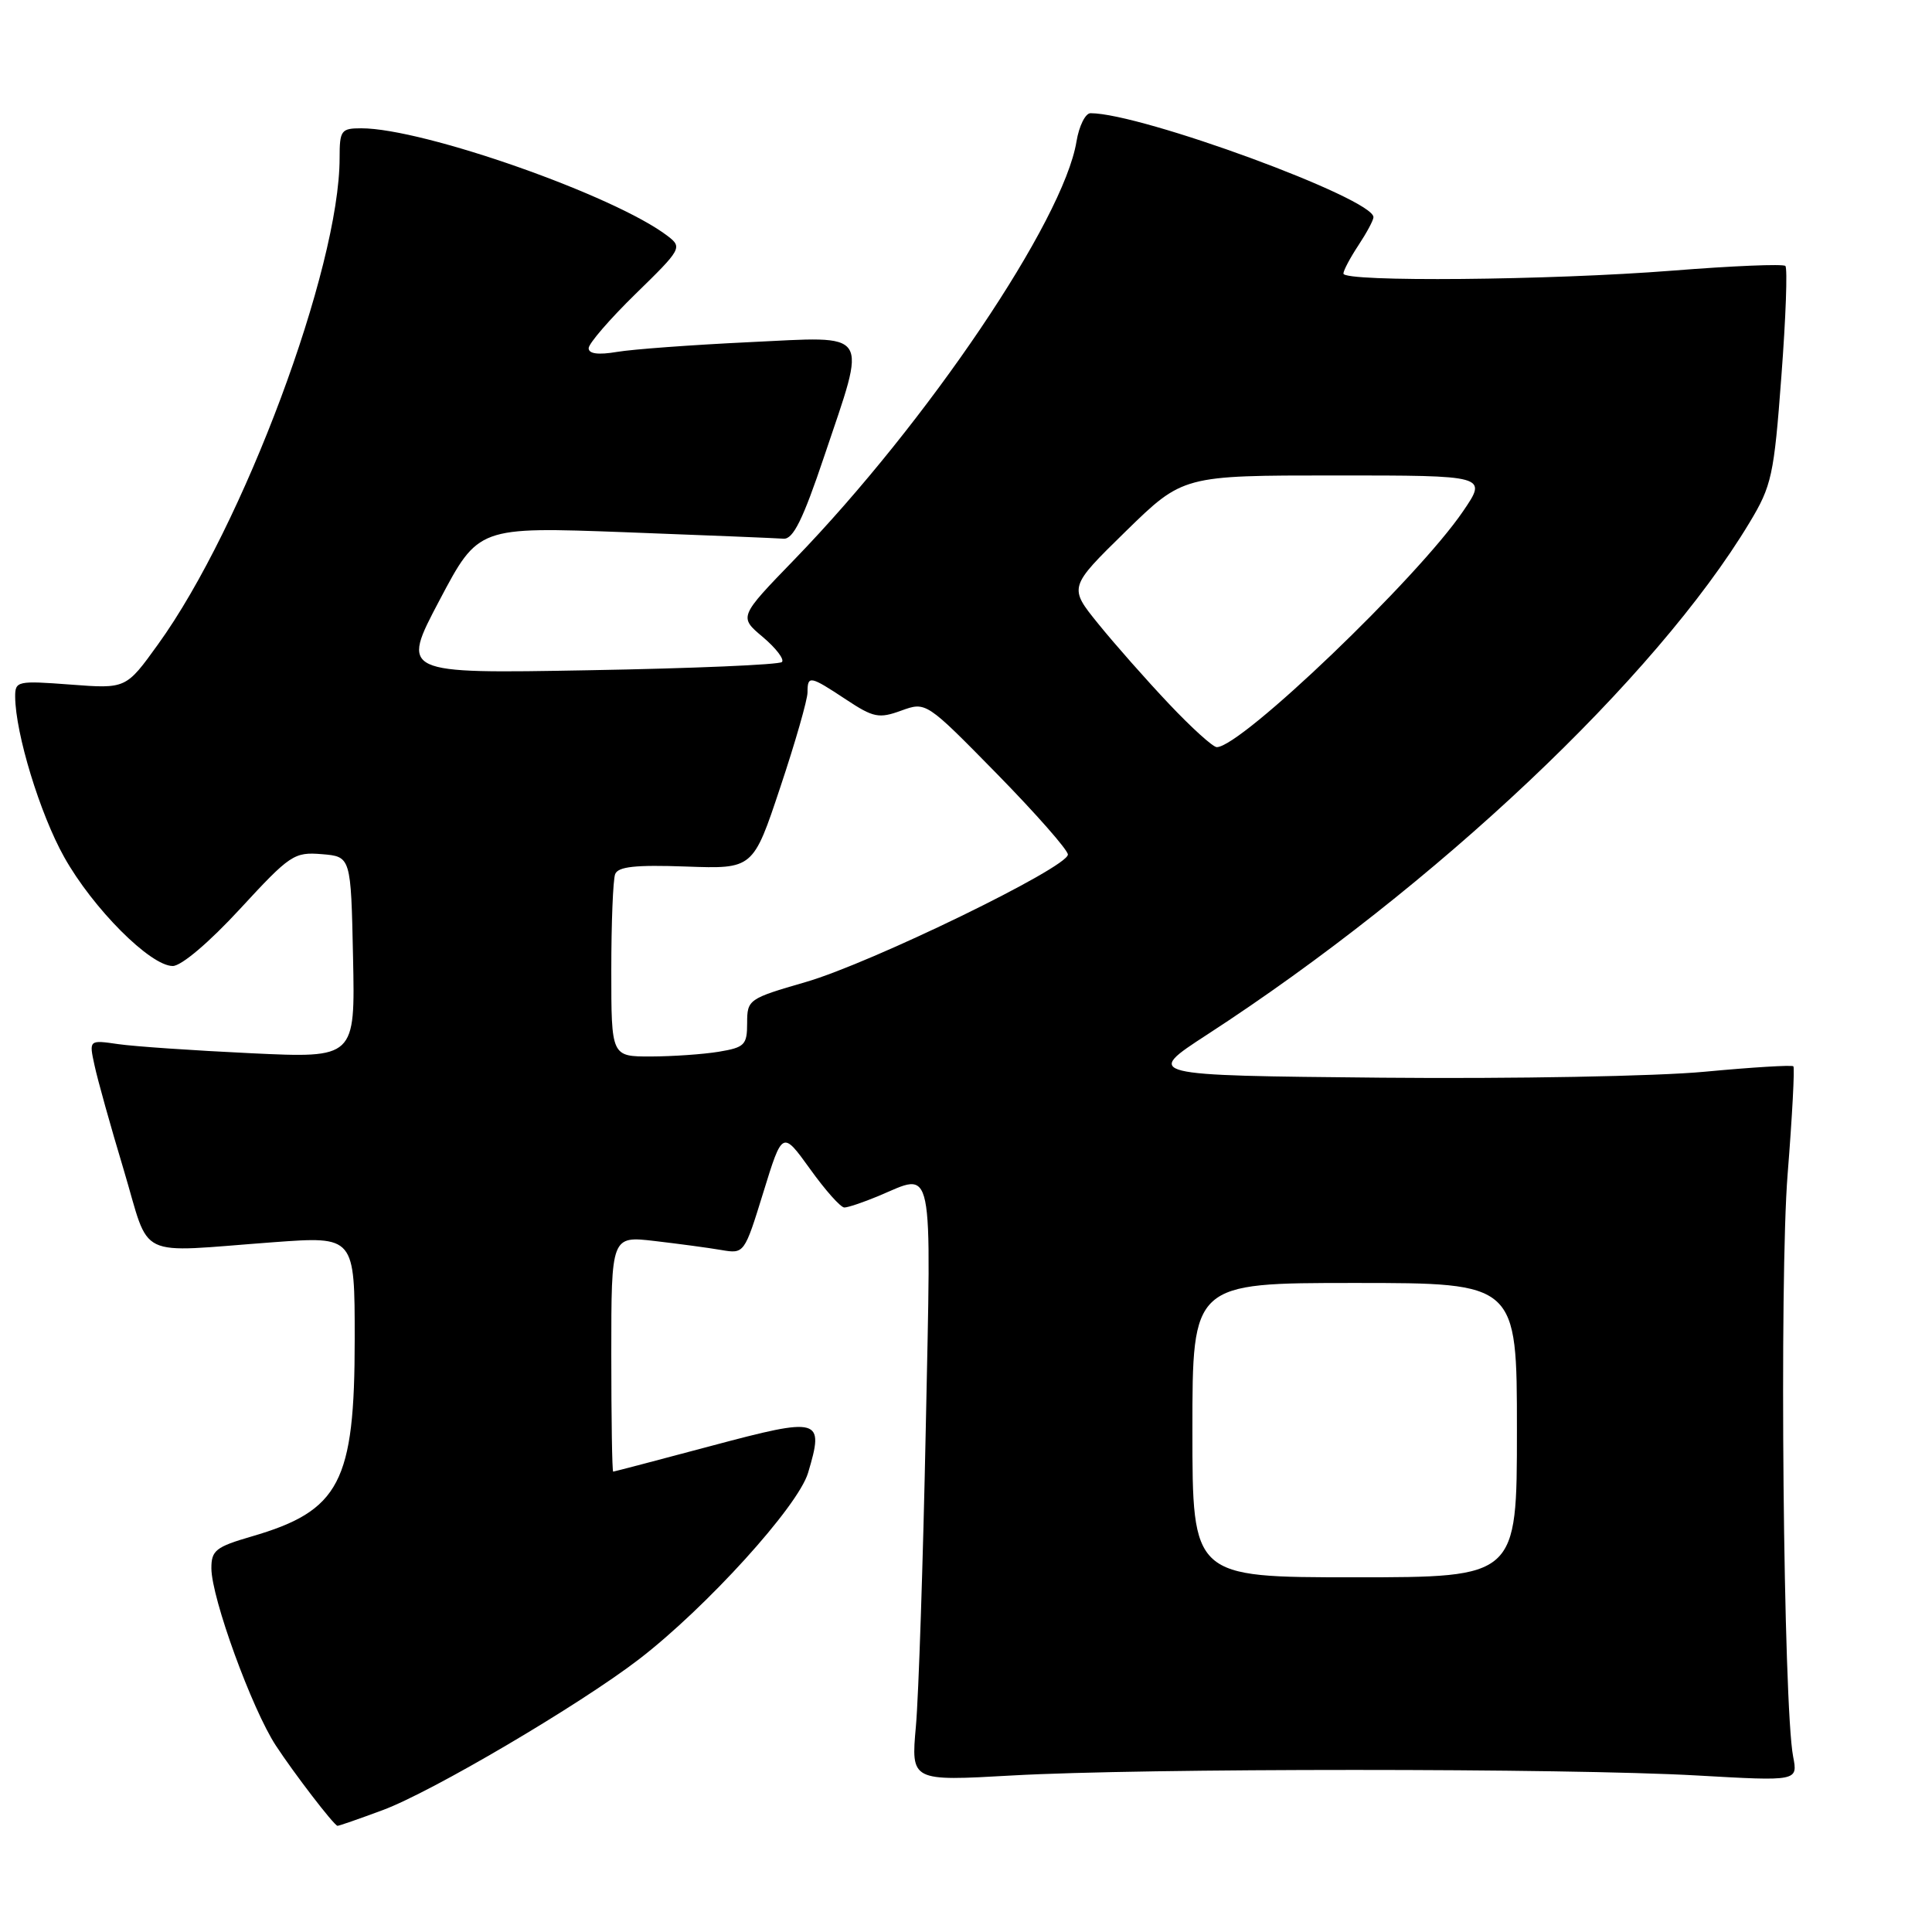 <?xml version="1.0" encoding="UTF-8" standalone="no"?>
<!DOCTYPE svg PUBLIC "-//W3C//DTD SVG 1.1//EN" "http://www.w3.org/Graphics/SVG/1.1/DTD/svg11.dtd" >
<svg xmlns="http://www.w3.org/2000/svg" xmlns:xlink="http://www.w3.org/1999/xlink" version="1.1" viewBox="0 0 256 256">
 <g >
 <path fill="currentColor"
d=" M 50.71 239.85 C 57.20 237.45 76.78 225.92 84.67 219.86 C 93.61 212.98 105.73 199.62 107.07 195.17 C 109.25 187.88 108.71 187.73 94.31 191.57 C 87.27 193.45 81.39 194.99 81.25 195.00 C 81.11 195.00 81.00 187.97 81.00 179.38 C 81.00 163.77 81.00 163.77 86.75 164.44 C 89.91 164.81 93.88 165.34 95.56 165.63 C 98.62 166.15 98.63 166.14 101.15 157.98 C 103.67 149.81 103.67 149.81 107.34 154.90 C 109.35 157.71 111.39 160.00 111.88 160.00 C 112.36 160.00 114.37 159.32 116.35 158.50 C 123.84 155.37 123.40 153.21 122.67 189.25 C 122.31 206.99 121.72 224.77 121.36 228.76 C 120.71 236.02 120.71 236.02 134.10 235.26 C 151.38 234.28 207.60 234.28 224.86 235.26 C 238.23 236.02 238.23 236.02 237.60 232.76 C 236.30 226.03 235.76 169.47 236.87 155.58 C 237.48 147.92 237.82 141.49 237.63 141.29 C 237.43 141.10 232.15 141.42 225.88 142.01 C 219.58 142.61 200.48 142.96 183.06 142.80 C 151.63 142.50 151.63 142.50 159.97 137.08 C 190.21 117.43 219.41 89.87 231.82 69.25 C 234.76 64.37 235.06 63.02 236.04 49.89 C 236.63 42.12 236.87 35.53 236.57 35.24 C 236.28 34.95 229.55 35.23 221.62 35.86 C 205.38 37.14 178.00 37.39 178.01 36.25 C 178.01 35.84 178.91 34.15 180.00 32.50 C 181.09 30.85 181.99 29.18 181.99 28.78 C 182.02 26.31 151.25 15.00 144.50 15.00 C 143.82 15.00 142.98 16.69 142.64 18.75 C 140.92 29.22 122.93 55.88 105.28 74.12 C 97.90 81.74 97.90 81.74 101.08 84.41 C 102.82 85.88 103.96 87.37 103.61 87.72 C 103.26 88.08 91.75 88.57 78.03 88.81 C 53.10 89.26 53.10 89.26 58.24 79.53 C 63.38 69.80 63.38 69.80 82.78 70.52 C 93.44 70.92 102.92 71.31 103.83 71.38 C 105.10 71.47 106.40 68.83 109.20 60.50 C 114.91 43.51 115.60 44.57 99.25 45.34 C 91.69 45.70 83.81 46.28 81.75 46.63 C 79.26 47.05 78.00 46.88 78.00 46.14 C 78.00 45.52 80.81 42.27 84.24 38.92 C 90.29 33.02 90.43 32.78 88.49 31.29 C 81.54 25.94 56.14 17.00 47.87 17.00 C 45.20 17.00 45.00 17.27 45.00 20.93 C 45.00 35.52 32.23 69.74 20.94 85.38 C 16.70 91.27 16.70 91.27 9.35 90.71 C 2.30 90.18 2.00 90.24 2.01 92.33 C 2.05 97.20 5.29 107.83 8.50 113.56 C 12.30 120.36 19.92 128.00 22.89 128.00 C 24.03 128.00 27.73 124.86 31.81 120.43 C 38.43 113.25 38.97 112.88 42.64 113.18 C 46.50 113.50 46.50 113.50 46.78 126.85 C 47.06 140.21 47.06 140.21 33.28 139.56 C 25.70 139.20 17.77 138.66 15.65 138.35 C 11.79 137.79 11.79 137.79 12.52 141.14 C 12.91 142.99 14.65 149.22 16.39 155.00 C 20.01 167.09 17.68 165.97 36.25 164.60 C 47.00 163.81 47.00 163.81 47.00 177.44 C 47.00 196.43 45.03 200.19 33.34 203.59 C 28.59 204.97 28.00 205.44 28.01 207.82 C 28.03 211.76 33.38 226.46 36.56 231.31 C 39.00 235.03 44.15 241.74 44.71 241.93 C 44.83 241.97 47.53 241.03 50.71 239.85 Z  M 158.00 189.50 C 158.00 170.00 158.00 170.00 179.50 170.00 C 201.00 170.00 201.00 170.00 201.00 189.50 C 201.00 209.00 201.00 209.00 179.50 209.00 C 158.00 209.00 158.00 209.00 158.00 189.50 Z  M 81.00 128.58 C 81.00 122.30 81.23 116.56 81.51 115.83 C 81.89 114.83 84.19 114.58 90.90 114.82 C 99.79 115.14 99.79 115.14 103.39 104.32 C 105.38 98.37 107.00 92.71 107.00 91.75 C 107.00 89.46 107.31 89.52 112.09 92.68 C 115.73 95.09 116.46 95.24 119.42 94.16 C 122.71 92.97 122.71 92.97 132.11 102.55 C 137.27 107.82 141.50 112.63 141.50 113.23 C 141.50 114.94 115.41 127.63 106.75 130.13 C 99.18 132.32 99.00 132.45 99.00 135.56 C 99.00 138.46 98.67 138.79 95.25 139.36 C 93.19 139.70 89.14 139.98 86.25 139.99 C 81.00 140.00 81.00 140.00 81.00 128.58 Z  M 154.88 93.25 C 151.89 90.09 147.68 85.32 145.52 82.65 C 141.60 77.81 141.60 77.81 149.17 70.40 C 156.75 63.00 156.75 63.00 176.92 63.00 C 197.10 63.00 197.10 63.00 193.86 67.75 C 187.84 76.60 164.45 99.00 161.23 99.00 C 160.72 99.00 157.86 96.41 154.88 93.25 Z "/>
</g>
</svg>